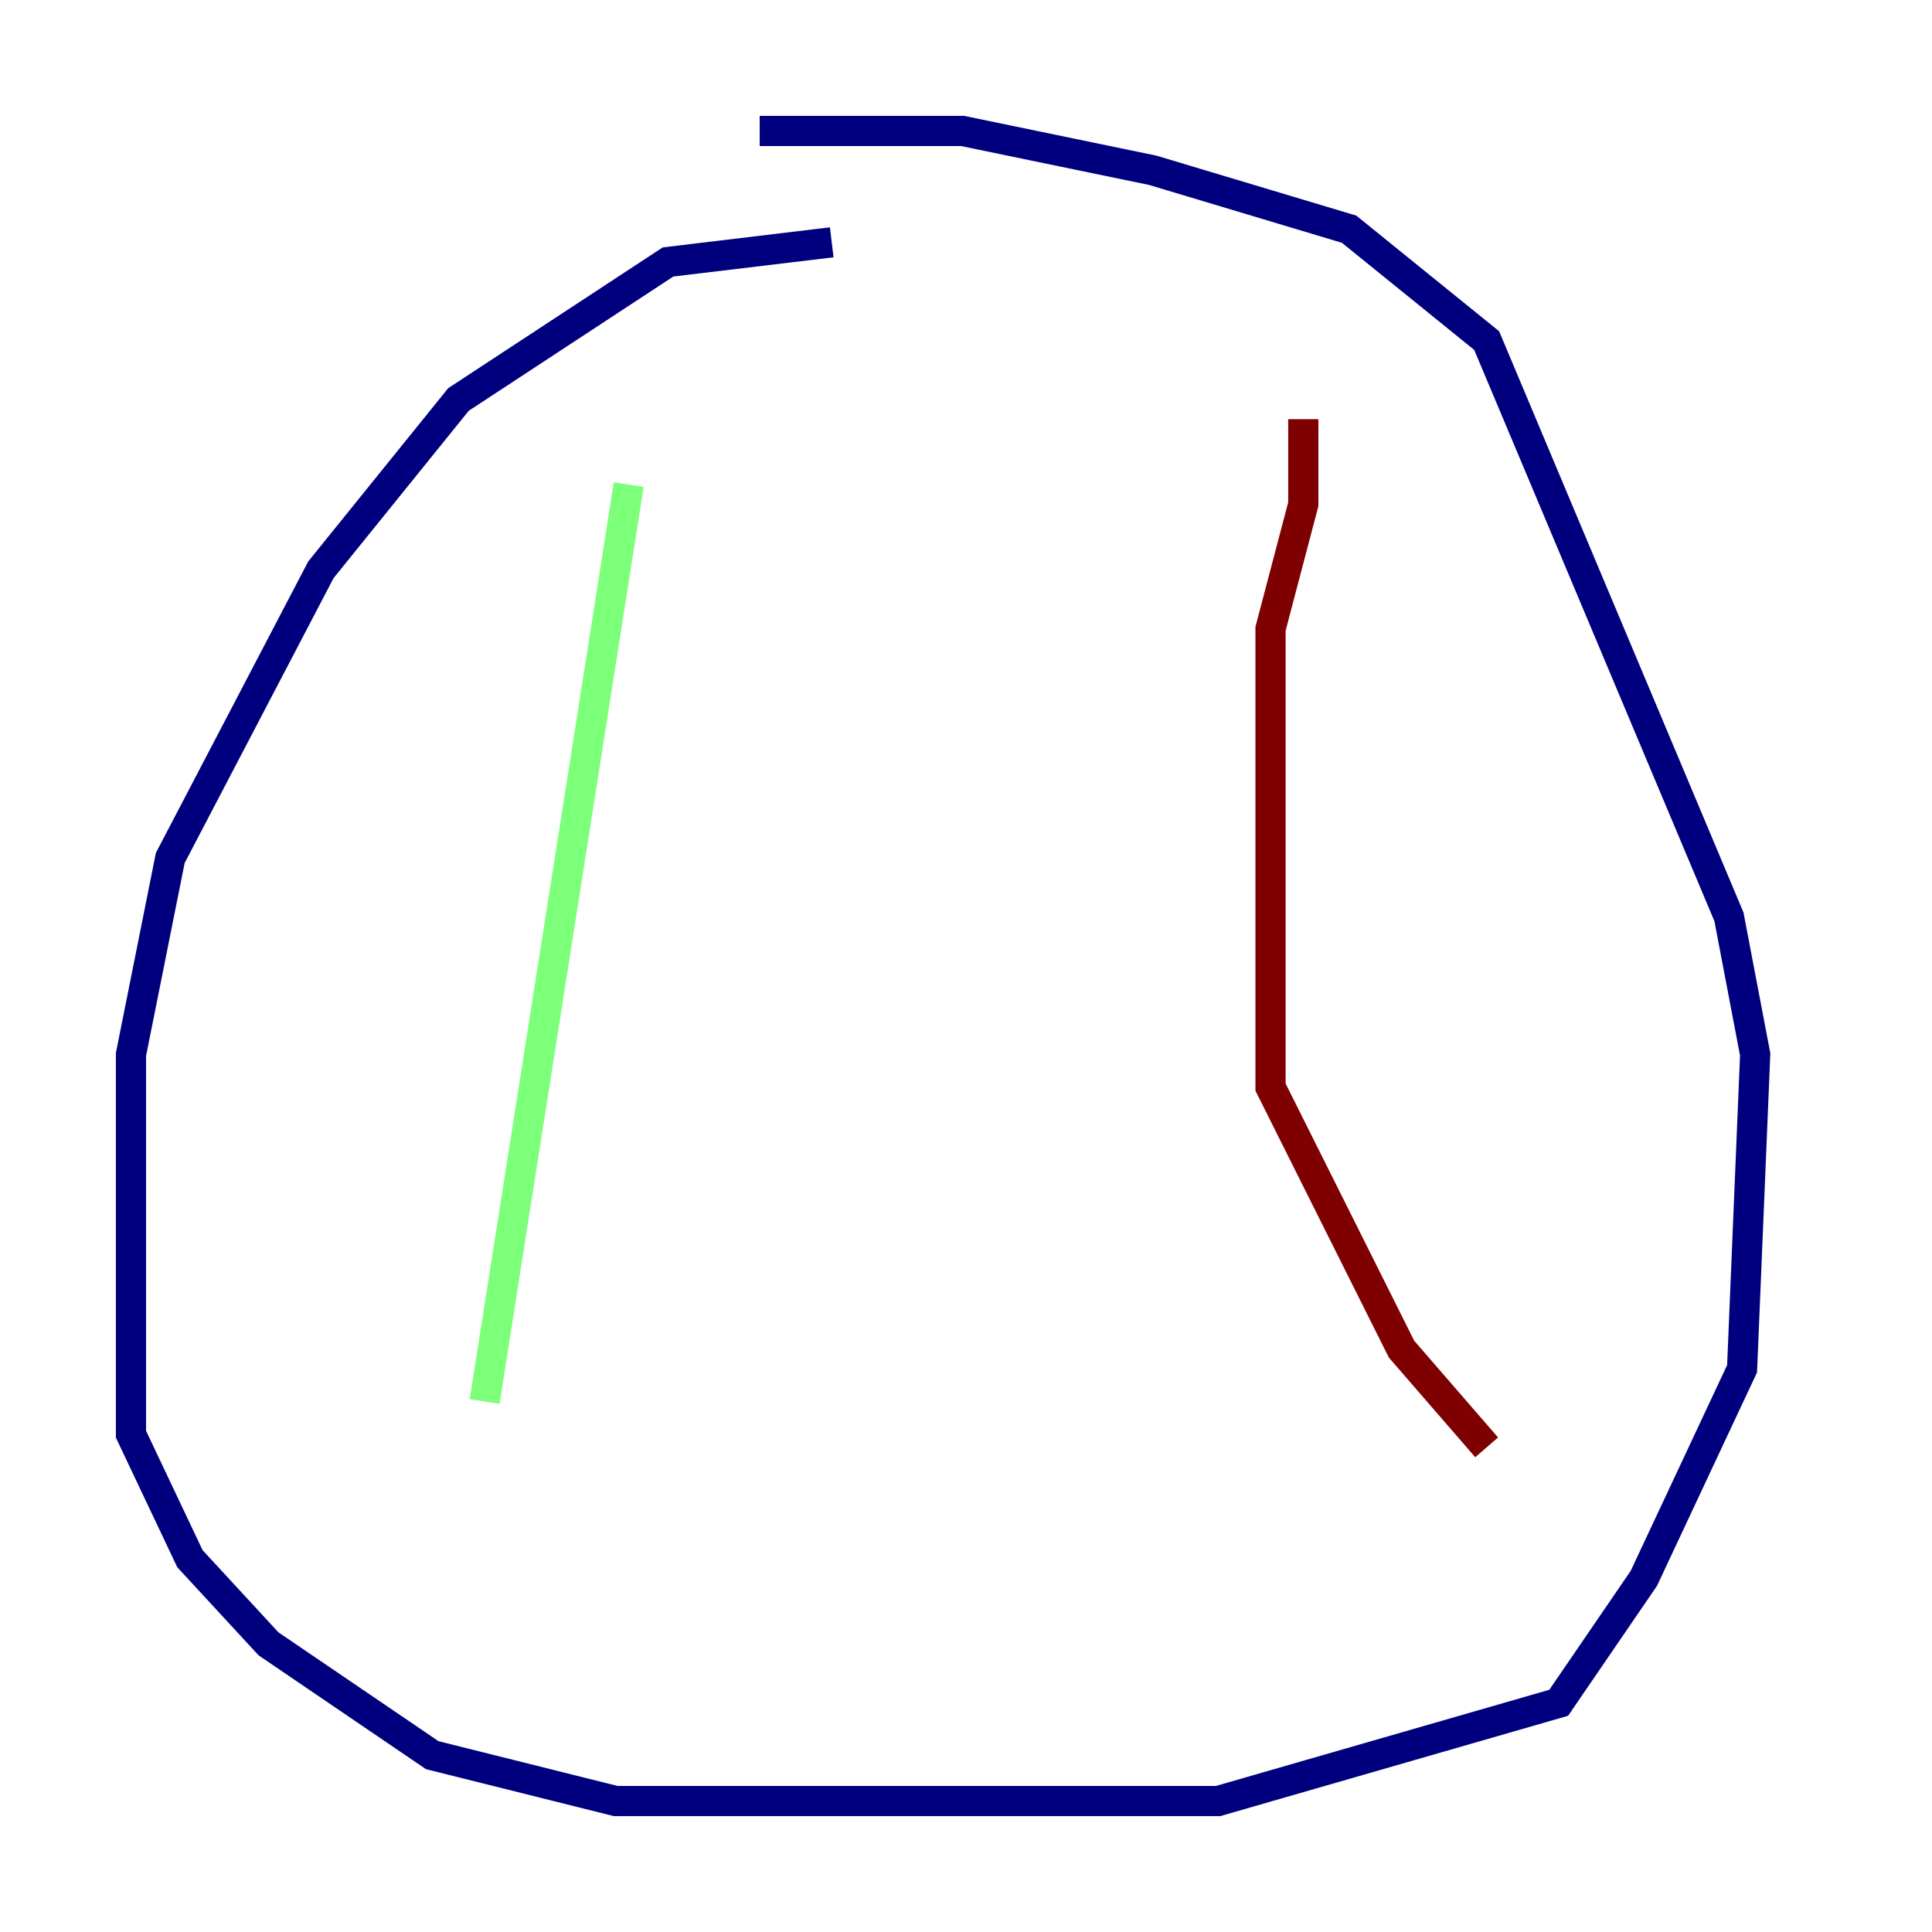<?xml version="1.0" encoding="utf-8" ?>
<svg baseProfile="tiny" height="128" version="1.2" viewBox="0,0,128,128" width="128" xmlns="http://www.w3.org/2000/svg" xmlns:ev="http://www.w3.org/2001/xml-events" xmlns:xlink="http://www.w3.org/1999/xlink"><defs /><polyline fill="none" points="55.105,16.054 44.258,17.356 30.373,26.468 21.261,37.749 11.281,56.841 8.678,69.858 8.678,95.024 12.583,103.268 17.79,108.909 28.637,116.285 33.844,117.586 40.786,119.322 80.705,119.322 103.268,112.814 108.909,104.57 115.417,90.685 116.285,69.858 114.549,60.746 98.495,22.563 89.383,15.186 76.366,11.281 63.783,8.678 50.332,8.678" stroke="#00007f" stroke-width="2" /><polyline fill="none" points="41.654,32.108 32.108,92.854" stroke="#7cff79" stroke-width="2" /><polyline fill="none" points="86.346,27.77 86.346,33.41 84.176,41.654 84.176,72.027 92.854,89.383 98.495,95.891" stroke="#7f0000" stroke-width="2" /></svg>